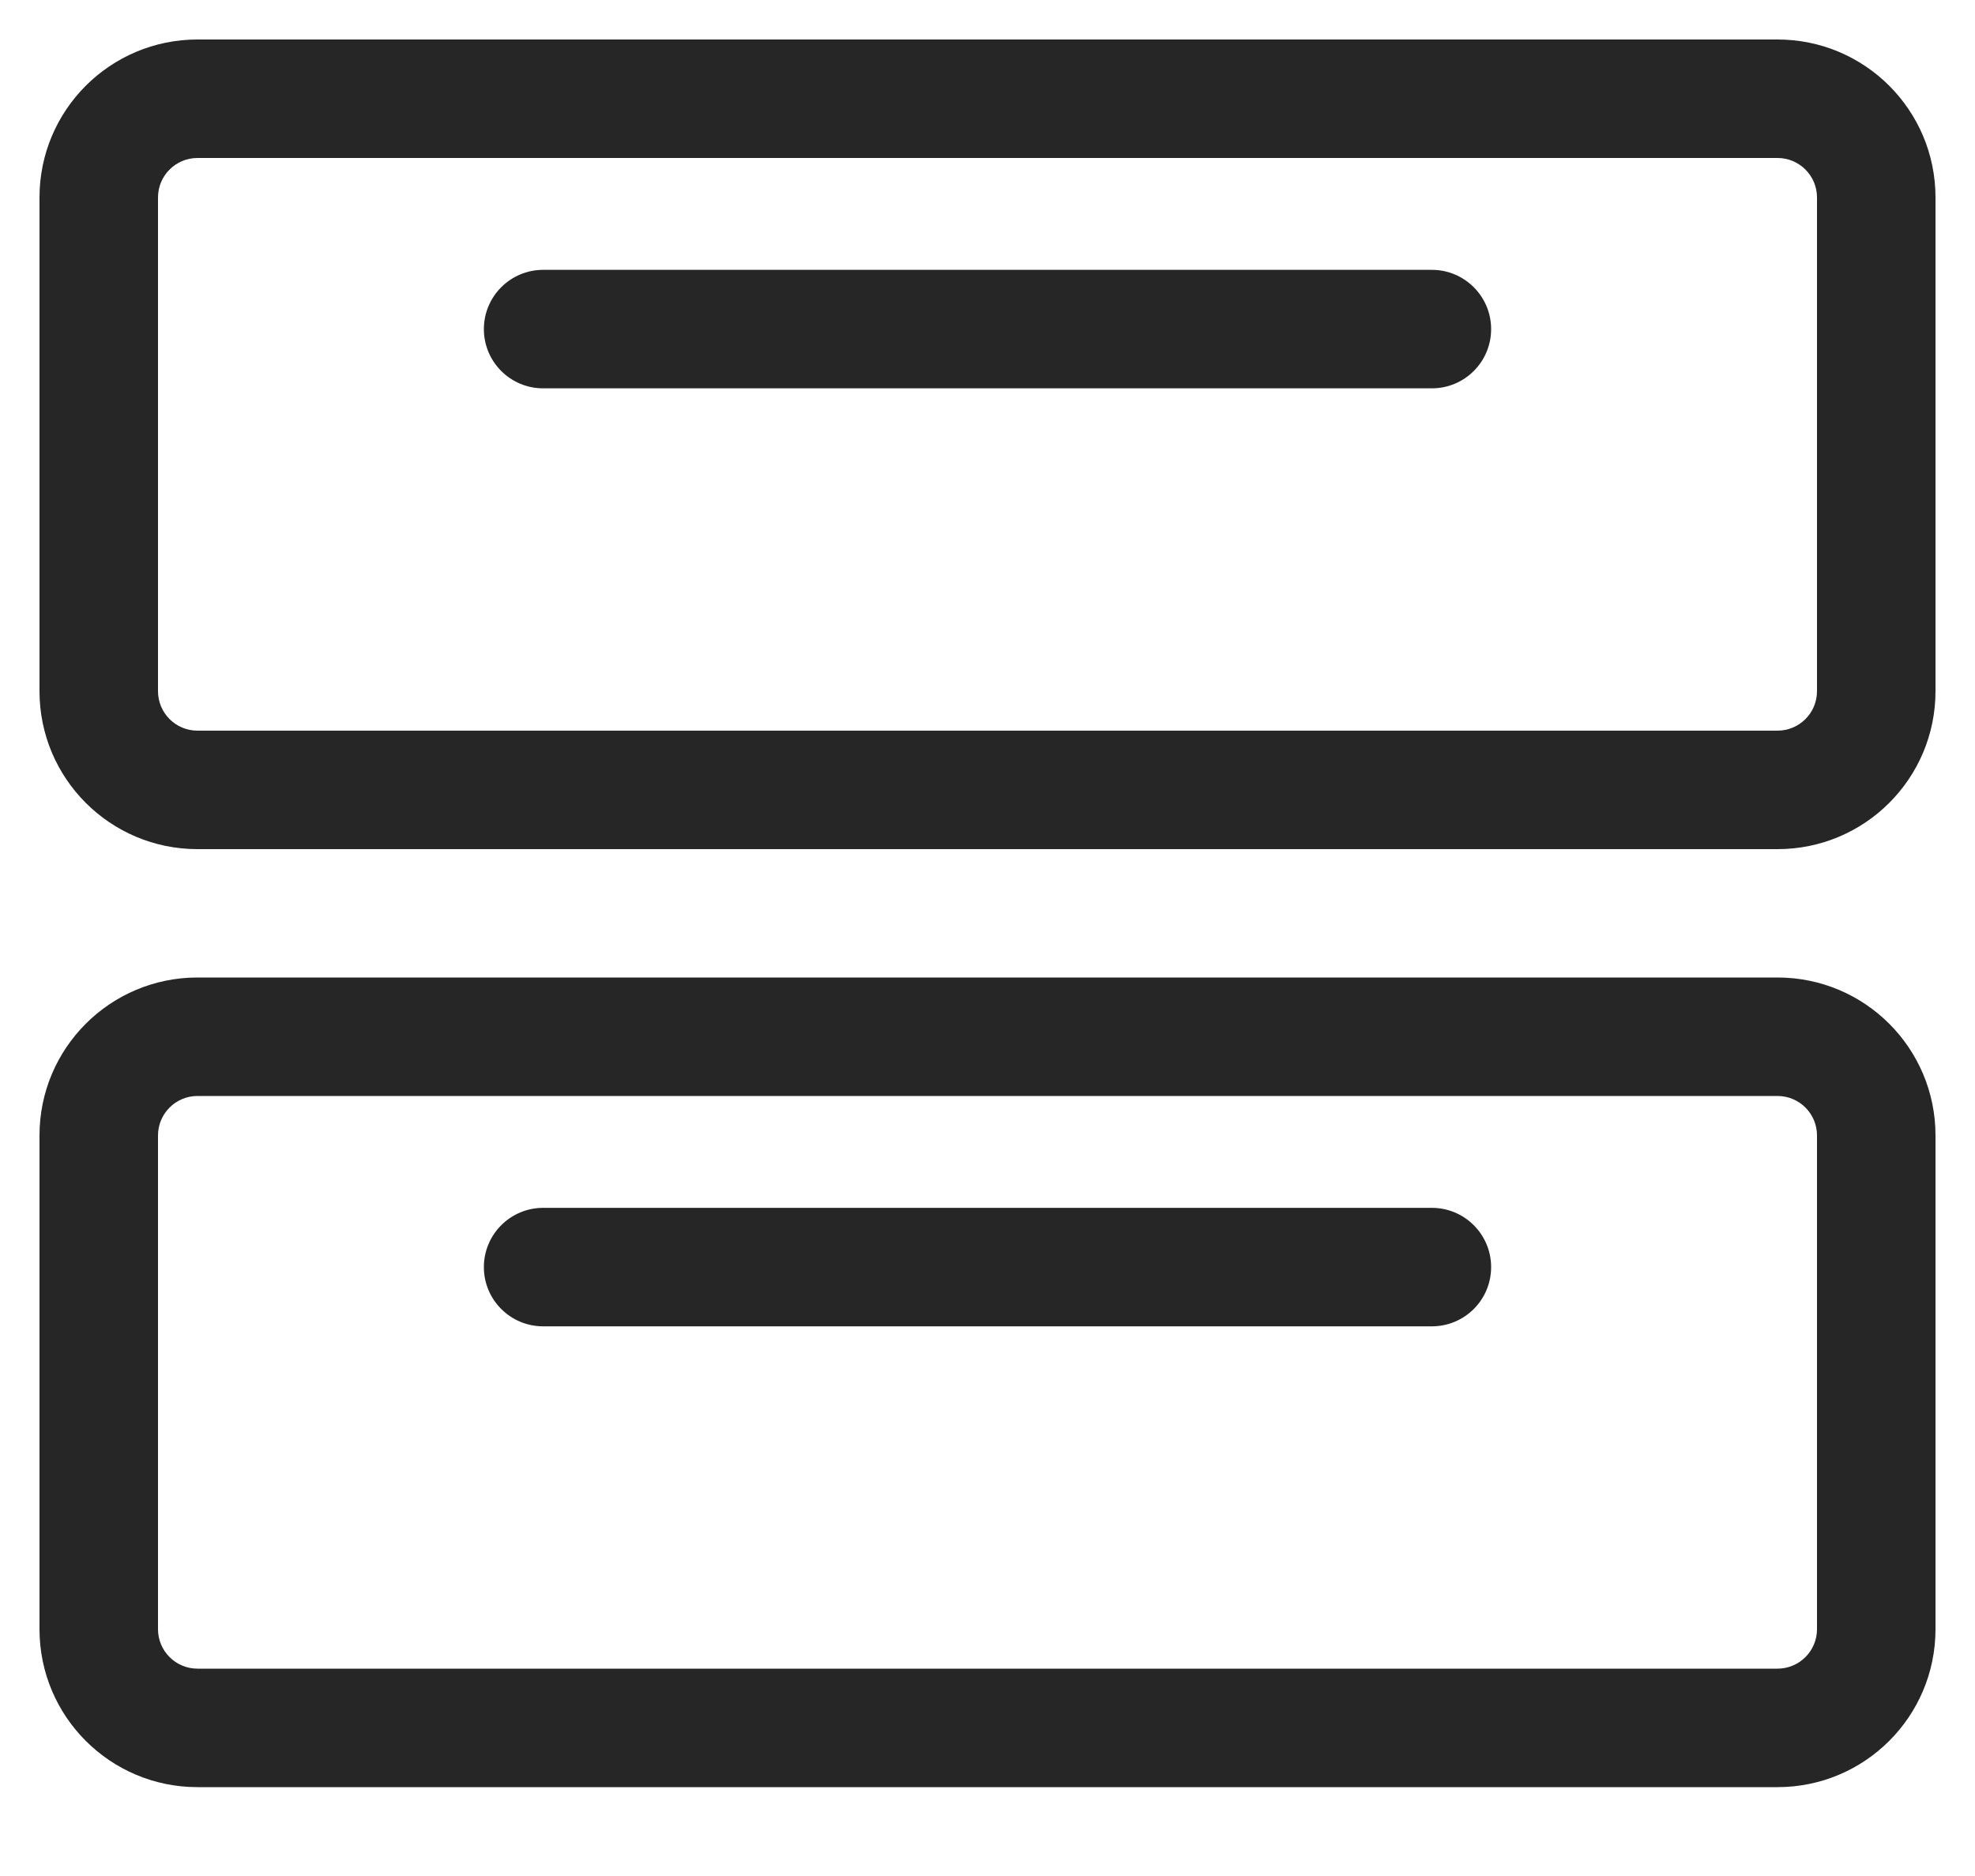 <?xml version="1.0" encoding="UTF-8"?>
<svg width="20px" height="19px" viewBox="0 0 20 19" version="1.1" xmlns="http://www.w3.org/2000/svg" xmlns:xlink="http://www.w3.org/1999/xlink">
    <!-- Generator: Sketch 46.2 (44496) - http://www.bohemiancoding.com/sketch -->
    <title>ic_inventory</title>
    <desc>Created with Sketch.</desc>
    <defs></defs>
    <g id="Page-1" stroke="none" stroke-width="1" fill="none" fill-rule="evenodd" fill-opacity="0.85">
        <g id="ic_inventory" fill-rule="nonzero" fill="#000000">
            <path d="M2,1.6 C1.779,1.6 1.6,1.779 1.6,2 L1.6,7 C1.6,7.221 1.779,7.4 2,7.4 L18,7.4 C18.221,7.4 18.4,7.221 18.4,7 L18.4,2 C18.4,1.779 18.221,1.6 18,1.6 L2,1.6 Z M2,0.4 L18,0.4 C18.884,0.4 19.6,1.116 19.6,2 L19.6,7 C19.6,7.884 18.884,8.6 18,8.6 L2,8.6 C1.116,8.6 0.4,7.884 0.4,7 L0.4,2 C0.4,1.116 1.116,0.4 2,0.4 Z" id="Rectangle-path"></path>
            <path d="M5.5,3.933 L14.5,3.933 C14.831,3.933 15.1,3.665 15.1,3.333 C15.1,3.002 14.831,2.733 14.5,2.733 L5.5,2.733 C5.169,2.733 4.9,3.002 4.9,3.333 C4.9,3.665 5.169,3.933 5.5,3.933 Z" id="Shape"></path>
            <path d="M2,11.1 C1.779,11.1 1.6,11.279 1.6,11.5 L1.6,16.5 C1.6,16.721 1.779,16.9 2,16.9 L18,16.9 C18.221,16.9 18.4,16.721 18.4,16.5 L18.4,11.5 C18.4,11.279 18.221,11.1 18,11.1 L2,11.1 Z M2,9.9 L18,9.9 C18.884,9.9 19.6,10.616 19.6,11.5 L19.6,16.5 C19.6,17.384 18.884,18.1 18,18.1 L2,18.1 C1.116,18.1 0.4,17.384 0.4,16.5 L0.4,11.5 C0.4,10.616 1.116,9.9 2,9.9 Z" id="Rectangle-path"></path>
            <path d="M5.5,13.433 L14.5,13.433 C14.831,13.433 15.1,13.165 15.1,12.833 C15.1,12.502 14.831,12.233 14.5,12.233 L5.5,12.233 C5.169,12.233 4.9,12.502 4.9,12.833 C4.9,13.165 5.169,13.433 5.5,13.433 Z" id="Shape"></path>
        </g>
    </g>
</svg>